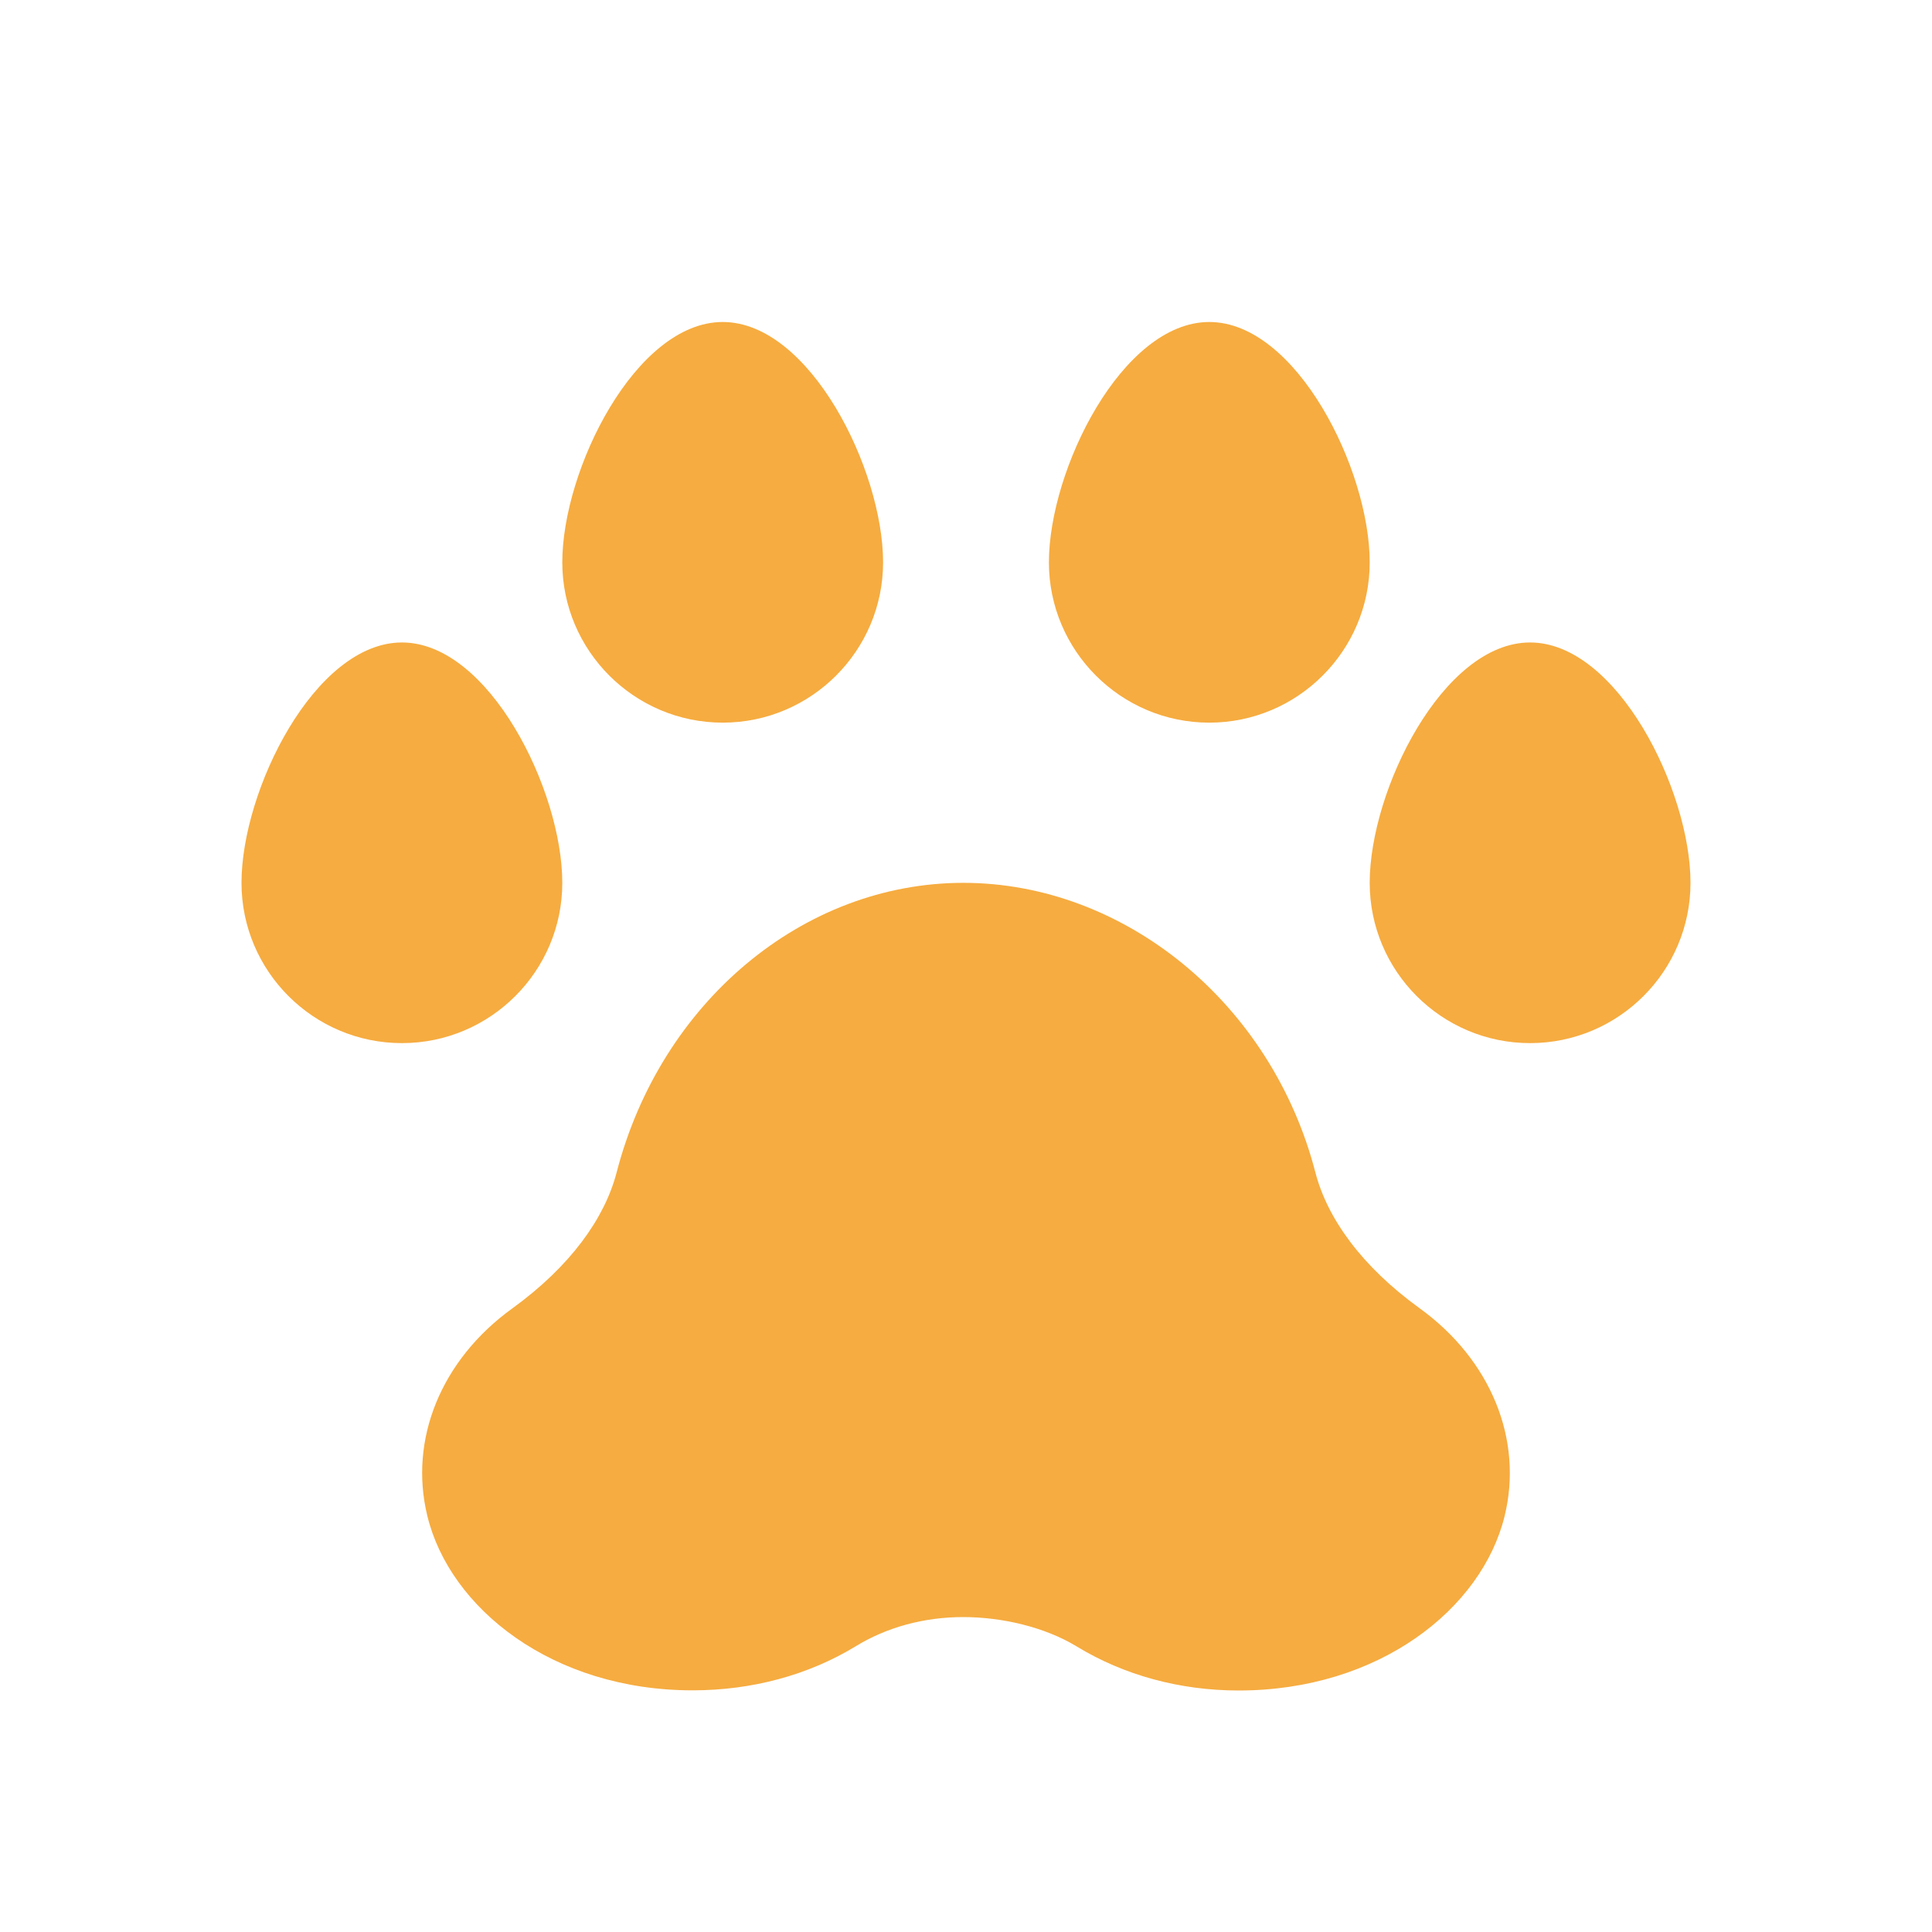 <svg width="24" height="24" viewBox="0 0 24 24" fill="none" xmlns="http://www.w3.org/2000/svg">
<path fill-rule="evenodd" clip-rule="evenodd" d="M13.03 6.986C13.03 8.083 13.924 8.977 15.022 8.977C16.12 8.977 17.015 8.083 17.015 6.986C17.015 5.834 16.103 4 15.022 4C13.941 4 13.03 5.834 13.03 6.986ZM6.985 10.967C6.985 9.816 6.074 7.981 4.993 7.981C3.912 7.981 3 9.816 3 10.967C3 12.065 3.894 12.958 4.993 12.958C6.091 12.958 6.985 12.065 6.985 10.967ZM17.637 16.253C16.913 15.73 16.489 15.134 16.341 14.567C15.793 12.448 13.954 10.967 11.967 10.967C9.979 10.967 8.207 12.448 7.659 14.568C7.511 15.134 7.087 15.73 6.362 16.255C5.48 16.893 5.076 17.881 5.309 18.833C5.588 19.979 6.862 20.998 8.604 20.998C9.341 20.998 10.04 20.809 10.626 20.453C11.015 20.214 11.478 20.088 11.965 20.088C12.451 20.088 12.98 20.213 13.374 20.452C13.961 20.81 14.657 21 15.387 21C17.128 21 18.409 19.986 18.691 18.833C18.924 17.881 18.519 16.892 17.637 16.253ZM17.015 10.967C17.015 9.816 17.926 7.981 19.007 7.981C20.088 7.981 21 9.816 21 10.967C21 12.065 20.106 12.958 19.007 12.958C17.909 12.958 17.015 12.065 17.015 10.967ZM8.978 8.977C7.88 8.977 6.985 8.083 6.985 6.986C6.985 5.834 7.897 4 8.978 4C10.059 4 10.97 5.834 10.97 6.986C10.97 8.083 10.076 8.977 8.978 8.977Z" fill="#F6AC40"/>
</svg>
